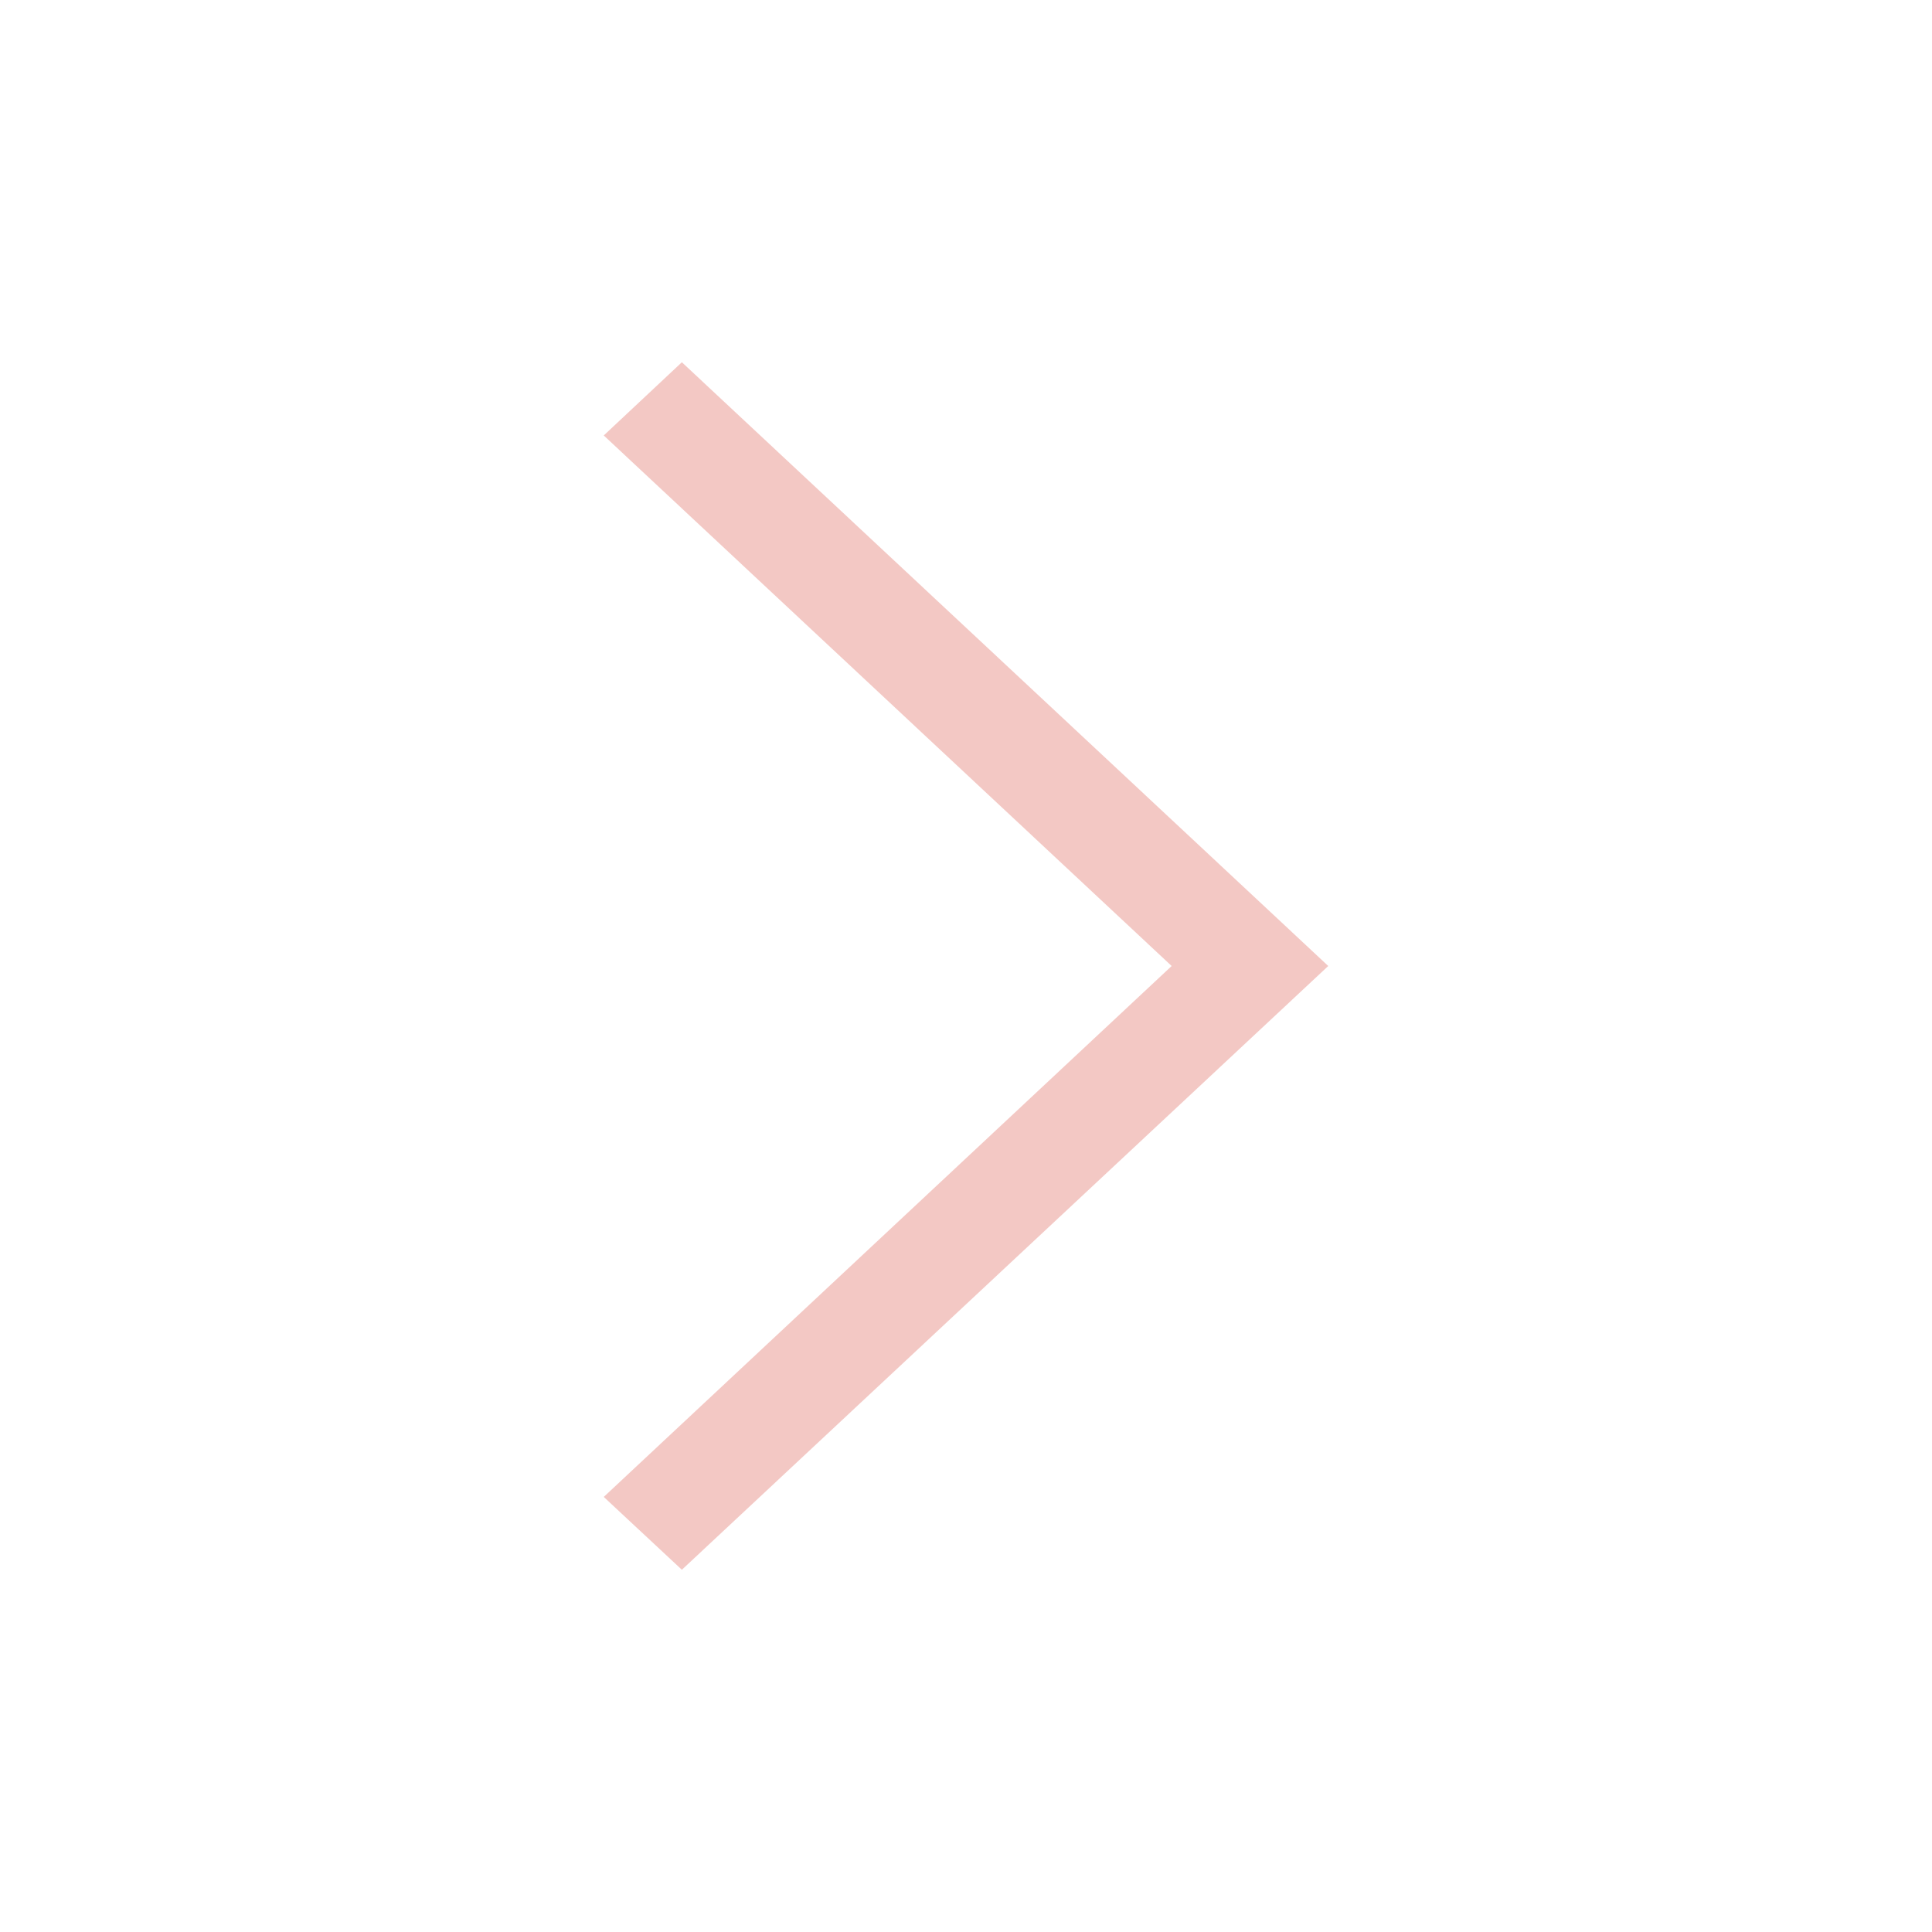 <svg xmlns="http://www.w3.org/2000/svg" xmlns:xlink="http://www.w3.org/1999/xlink" height="512px" id="Layer_1" style="enable-background:new 0 0 512 512;" version="1.1" viewBox="0 0 512 512" width="512px" xml:space="preserve"><polygon points="160,115.4 180.7,96 352,256 180.7,416 160,396.7 310.5,256 " fill="#f3c8c4"/></svg>